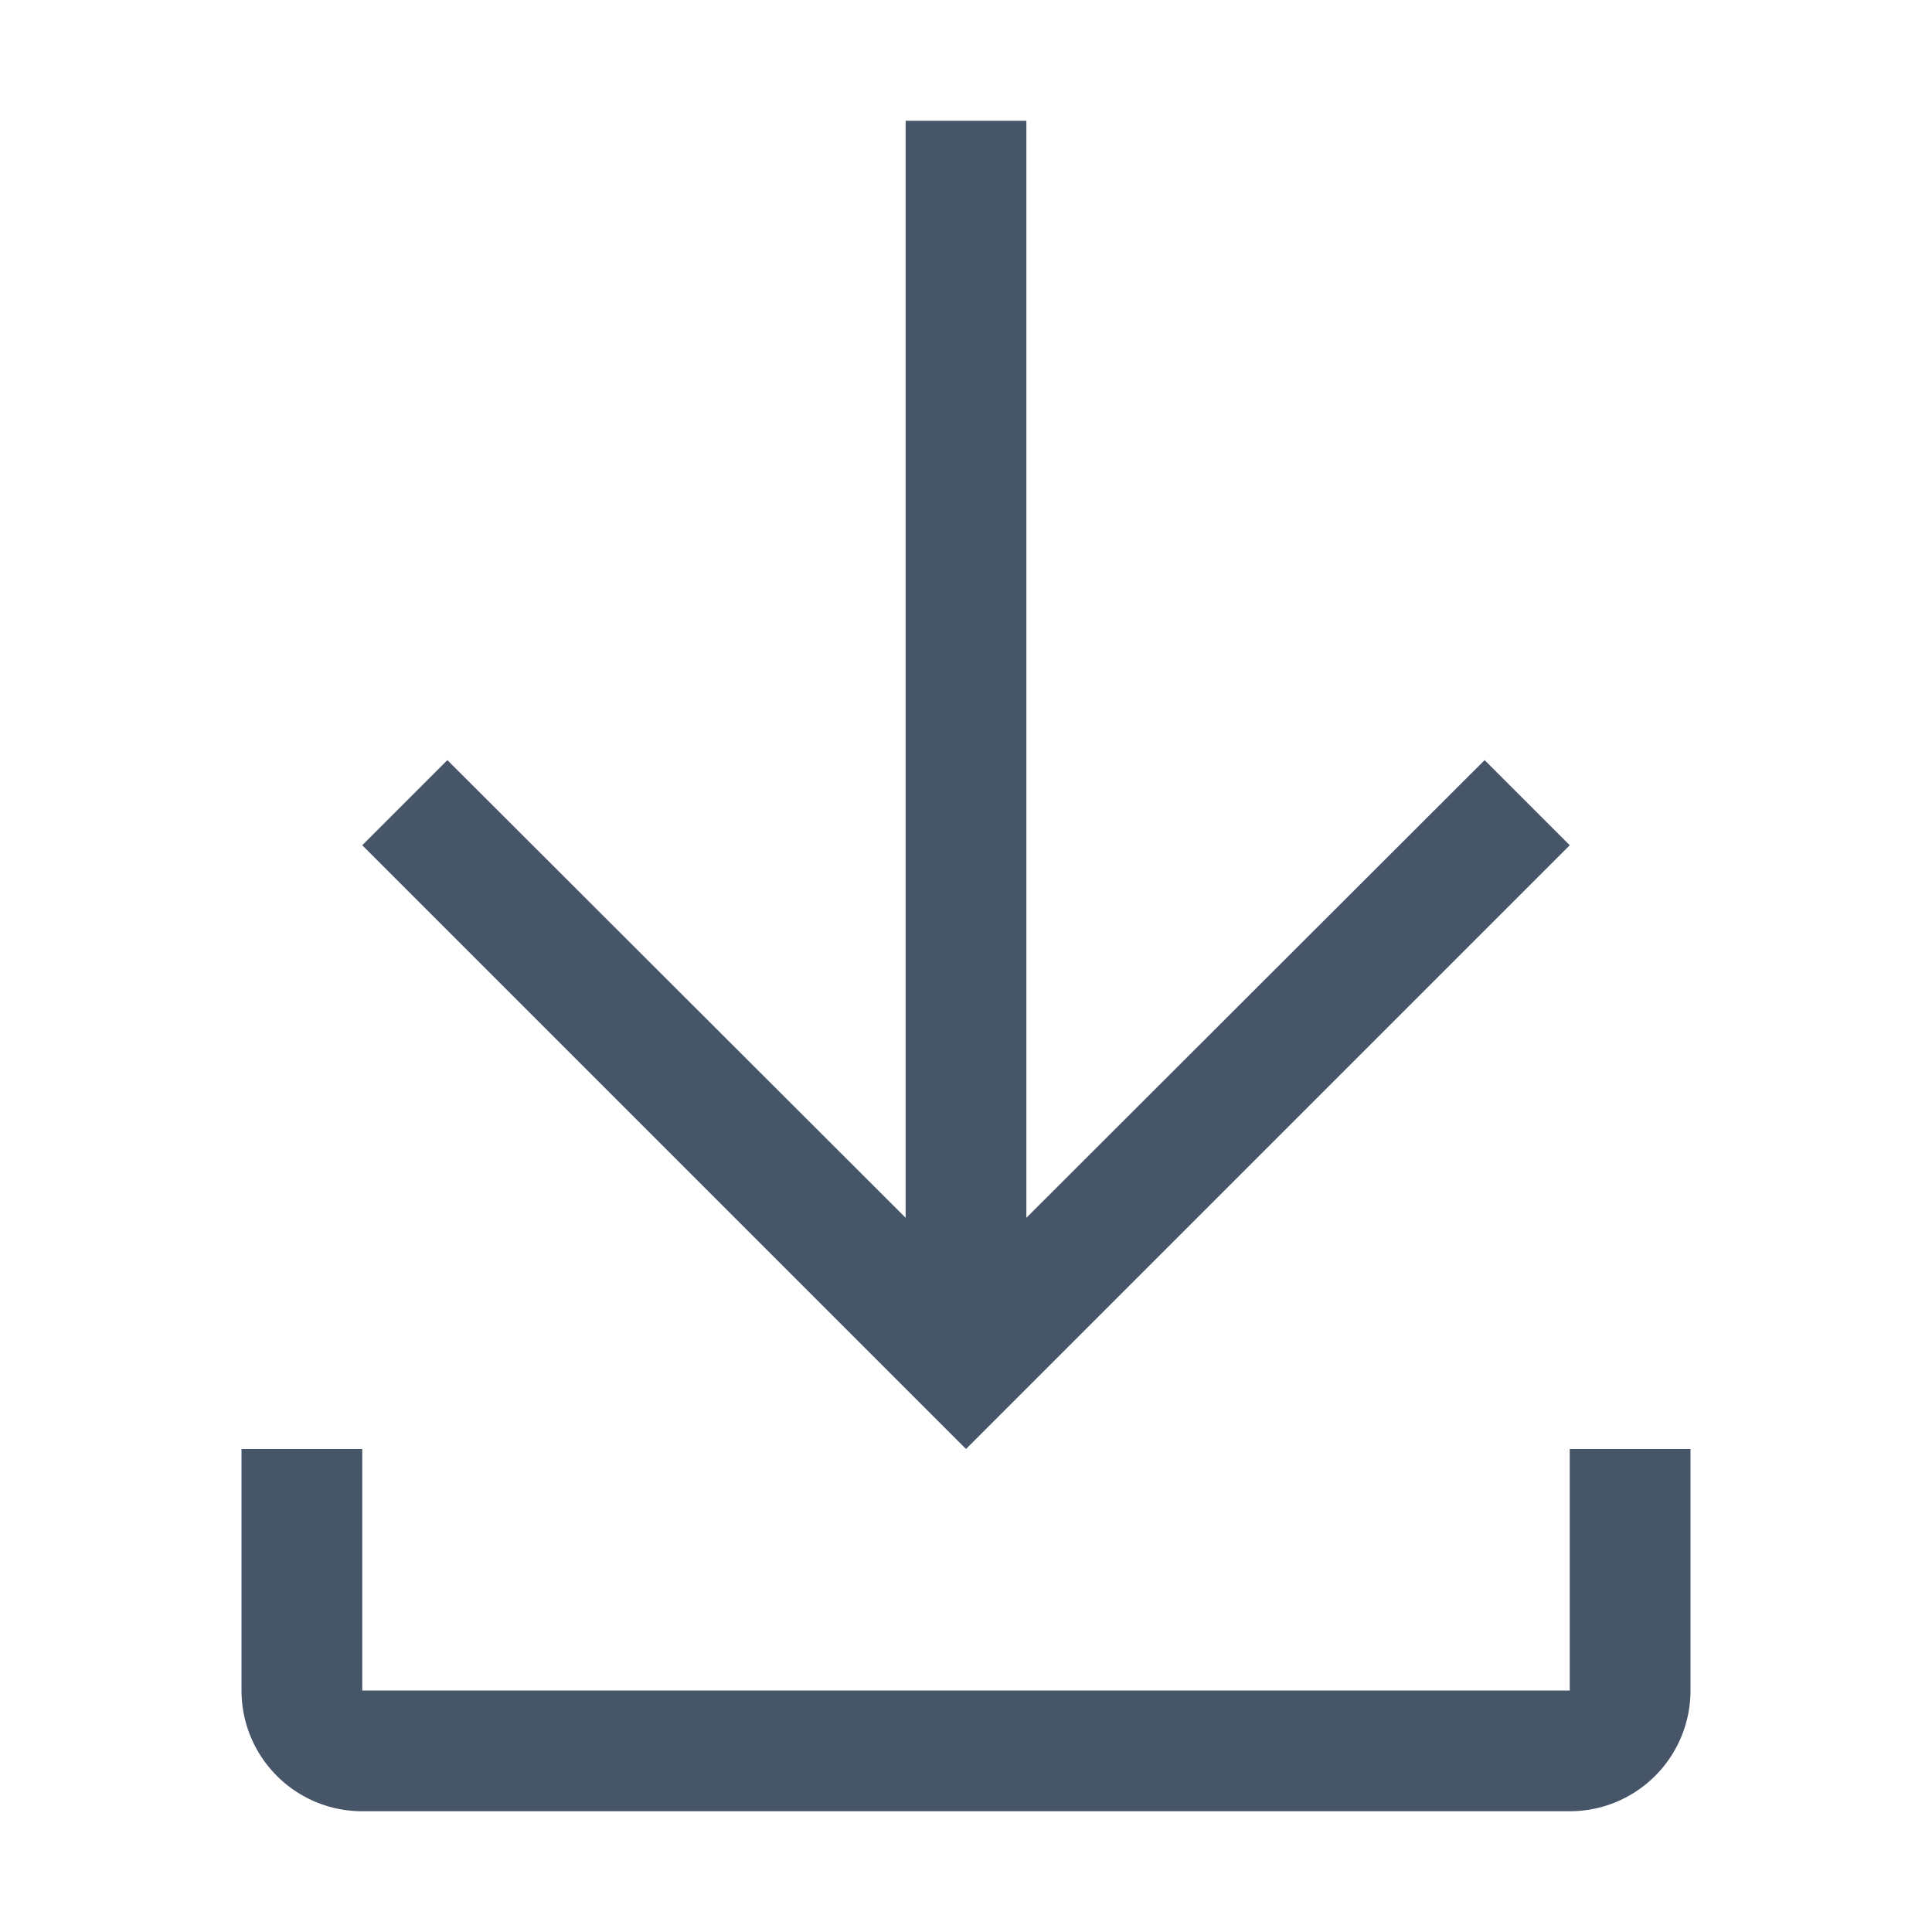 <svg xmlns="http://www.w3.org/2000/svg" xmlns:xlink="http://www.w3.org/1999/xlink" aria-hidden="true" role="img" class="iconify iconify--carbon" width="32" height="32" preserveAspectRatio="xMidYMid meet" viewBox="0 0 32 32"><path d="M26 24v4H6v-4H4v4a2 2 0 0 0 2 2h20a2 2 0 0 0 2-2v-4z" fill="#475569"></path><path d="M26 14l-1.41-1.41L17 20.17V2h-2v18.17l-7.59-7.58L6 14l10 10l10-10z" fill="#475569"></path></svg>